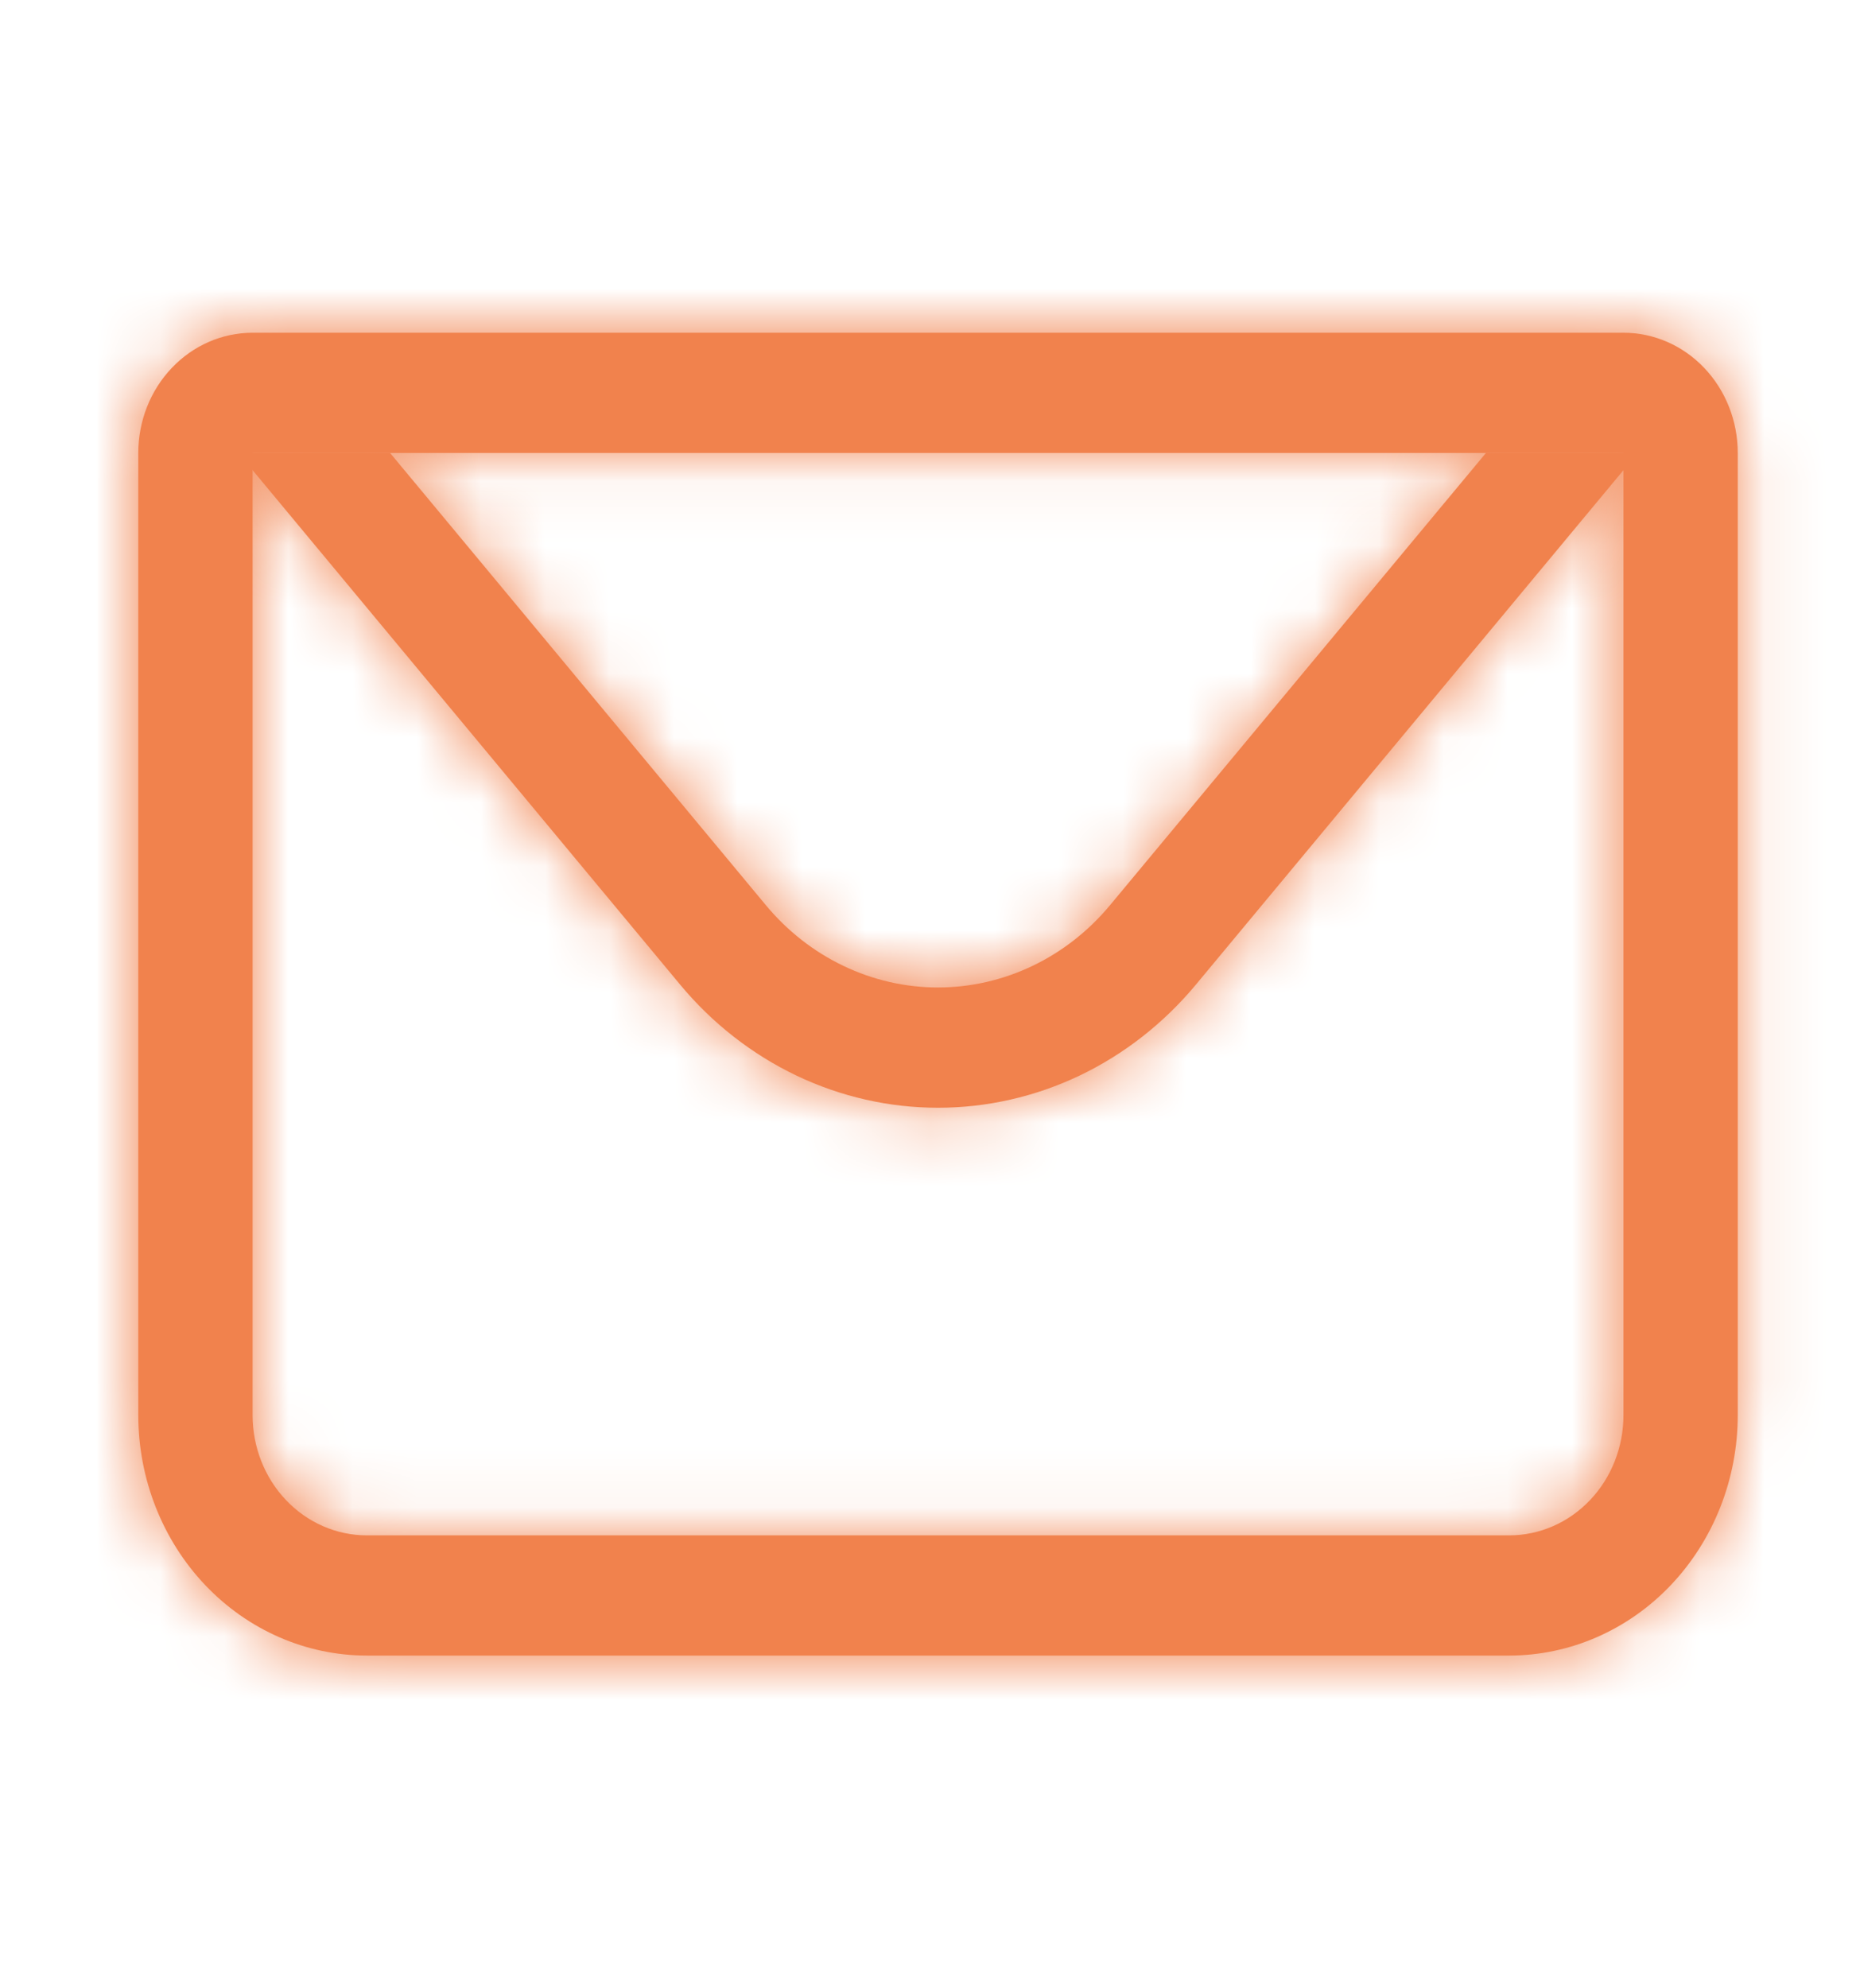 <svg width="29" height="31" viewBox="0 0 29 31" fill="none" xmlns="http://www.w3.org/2000/svg">
<mask id="path-1-inside-1_2044_763" fill="white">
<path d="M3.938 7.062V22.062C3.938 22.56 4.125 23.037 4.459 23.388C4.793 23.74 5.246 23.938 5.719 23.938H23.531C24.004 23.938 24.457 23.74 24.791 23.388C25.125 23.037 25.312 22.56 25.312 22.062V7.062H3.938ZM3.938 5.188H25.312C25.785 5.188 26.238 5.385 26.572 5.737C26.906 6.088 27.094 6.565 27.094 7.062V22.062C27.094 23.057 26.718 24.011 26.05 24.714C25.382 25.417 24.476 25.812 23.531 25.812H5.719C4.774 25.812 3.868 25.417 3.2 24.714C2.532 24.011 2.156 23.057 2.156 22.062V7.062C2.156 6.565 2.344 6.088 2.678 5.737C3.012 5.385 3.465 5.188 3.938 5.188Z"/>
</mask>
<path d="M3.938 7.062V22.062C3.938 22.56 4.125 23.037 4.459 23.388C4.793 23.74 5.246 23.938 5.719 23.938H23.531C24.004 23.938 24.457 23.74 24.791 23.388C25.125 23.037 25.312 22.56 25.312 22.062V7.062H3.938ZM3.938 5.188H25.312C25.785 5.188 26.238 5.385 26.572 5.737C26.906 6.088 27.094 6.565 27.094 7.062V22.062C27.094 23.057 26.718 24.011 26.05 24.714C25.382 25.417 24.476 25.812 23.531 25.812H5.719C4.774 25.812 3.868 25.417 3.2 24.714C2.532 24.011 2.156 23.057 2.156 22.062V7.062C2.156 6.565 2.344 6.088 2.678 5.737C3.012 5.385 3.465 5.188 3.938 5.188Z" fill="#F1824D"/>
<path d="M3.938 7.062V-0.438H-3.562V7.062H3.938ZM3.938 22.062L-3.562 22.062L3.938 22.062ZM25.312 7.062H32.812V-0.438H25.312V7.062ZM3.938 5.188L3.938 -2.312L3.938 5.188ZM25.312 5.188V-2.312V5.188ZM2.156 22.062L-5.344 22.062L2.156 22.062ZM-3.562 7.062V22.062H11.438V7.062H-3.562ZM-3.562 22.062C-3.562 24.428 -2.673 26.77 -0.978 28.554L9.897 18.223C10.924 19.304 11.438 20.691 11.438 22.062L-3.562 22.062ZM-0.978 28.554C0.729 30.351 3.129 31.438 5.719 31.438V16.438C7.363 16.438 8.857 17.129 9.897 18.223L-0.978 28.554ZM5.719 31.438H23.531V16.438H5.719V31.438ZM23.531 31.438C26.12 31.438 28.521 30.351 30.228 28.554L19.353 18.223C20.393 17.129 21.887 16.438 23.531 16.438V31.438ZM30.228 28.554C31.923 26.77 32.812 24.428 32.812 22.062H17.812C17.812 20.691 18.326 19.304 19.353 18.223L30.228 28.554ZM32.812 22.062V7.062H17.812V22.062H32.812ZM25.312 -0.438H3.938V14.562H25.312V-0.438ZM3.938 12.688H25.312V-2.312H3.938V12.688ZM25.312 12.688C23.668 12.688 22.174 11.996 21.134 10.902L32.01 0.571C30.302 -1.226 27.902 -2.312 25.312 -2.312L25.312 12.688ZM21.134 10.902C20.108 9.821 19.594 8.434 19.594 7.062H34.594C34.594 4.697 33.705 2.355 32.01 0.571L21.134 10.902ZM19.594 7.062V22.062H34.594V7.062H19.594ZM19.594 22.062C19.594 21.189 19.92 20.278 20.613 19.549L31.488 29.88C33.517 27.744 34.594 24.926 34.594 22.062H19.594ZM20.613 19.549C21.318 18.806 22.359 18.312 23.531 18.312V33.312C26.593 33.312 29.446 32.029 31.488 29.88L20.613 19.549ZM23.531 18.312H5.719V33.312H23.531V18.312ZM5.719 18.312C6.891 18.312 7.932 18.806 8.637 19.549L-2.238 29.88C-0.196 32.029 2.657 33.312 5.719 33.312V18.312ZM8.637 19.549C9.33 20.278 9.656 21.189 9.656 22.062L-5.344 22.062C-5.344 24.926 -4.267 27.744 -2.238 29.88L8.637 19.549ZM9.656 22.062V7.062H-5.344V22.062H9.656ZM9.656 7.062C9.656 8.434 9.142 9.821 8.115 10.902L-2.76 0.571C-4.455 2.355 -5.344 4.697 -5.344 7.062L9.656 7.062ZM8.115 10.902C7.076 11.996 5.582 12.688 3.938 12.688L3.938 -2.312C1.348 -2.312 -1.052 -1.226 -2.76 0.571L8.115 10.902Z" fill="#F1824D" mask="url(#path-1-inside-1_2044_763)"/>
<mask id="path-3-inside-2_2044_763" fill="white">
<path d="M25.535 7.062L18.647 15.35C18.145 15.954 17.527 16.437 16.834 16.769C16.14 17.1 15.387 17.271 14.625 17.271C13.863 17.271 13.11 17.1 12.416 16.769C11.723 16.437 11.104 15.954 10.603 15.35L3.715 7.062H25.535ZM6.082 7.062L11.942 14.114C12.277 14.517 12.689 14.839 13.152 15.06C13.614 15.281 14.116 15.396 14.624 15.396C15.132 15.396 15.634 15.281 16.097 15.06C16.559 14.839 16.971 14.517 17.306 14.114L23.168 7.062H6.082Z"/>
</mask>
<path d="M25.535 7.062L18.647 15.35C18.145 15.954 17.527 16.437 16.834 16.769C16.14 17.1 15.387 17.271 14.625 17.271C13.863 17.271 13.11 17.1 12.416 16.769C11.723 16.437 11.104 15.954 10.603 15.35L3.715 7.062H25.535ZM6.082 7.062L11.942 14.114C12.277 14.517 12.689 14.839 13.152 15.06C13.614 15.281 14.116 15.396 14.624 15.396C15.132 15.396 15.634 15.281 16.097 15.06C16.559 14.839 16.971 14.517 17.306 14.114L23.168 7.062H6.082Z" fill="#F1824D"/>
<path d="M25.535 7.062L31.303 11.856L41.521 -0.438H25.535V7.062ZM18.647 15.35L12.879 10.556L12.879 10.556L18.647 15.35ZM14.625 17.271L14.625 24.771L14.625 17.271ZM10.603 15.35L16.371 10.556L16.371 10.556L10.603 15.35ZM3.715 7.062V-0.438H-12.271L-2.053 11.856L3.715 7.062ZM6.082 7.062V-0.438H-9.902L0.314 11.856L6.082 7.062ZM11.942 14.114L17.711 9.322L17.711 9.321L11.942 14.114ZM14.624 15.396V7.896V15.396ZM17.306 14.114L11.538 9.32L11.537 9.322L17.306 14.114ZM23.168 7.062L28.935 11.857L39.156 -0.438L23.168 -0.438V7.062ZM19.767 2.269L12.879 10.556L24.415 20.144L31.303 11.856L19.767 2.269ZM12.879 10.556C13.055 10.345 13.296 10.147 13.6 10.001L20.067 23.536C21.759 22.728 23.236 21.563 24.415 20.143L12.879 10.556ZM13.6 10.001C13.907 9.855 14.257 9.771 14.625 9.771L14.625 24.771C16.516 24.771 18.373 24.345 20.067 23.536L13.6 10.001ZM14.625 9.771C14.993 9.771 15.343 9.855 15.65 10.001L9.184 23.536C10.877 24.345 12.734 24.771 14.625 24.771L14.625 9.771ZM15.65 10.001C15.954 10.147 16.195 10.345 16.371 10.556L4.835 20.143C6.014 21.563 7.491 22.728 9.184 23.536L15.65 10.001ZM16.371 10.556L9.483 2.269L-2.053 11.856L4.835 20.144L16.371 10.556ZM3.715 14.562H25.535V-0.438H3.715V14.562ZM0.314 11.856L6.174 18.908L17.711 9.321L11.85 2.269L0.314 11.856ZM6.174 18.907C7.186 20.125 8.457 21.129 9.918 21.828L16.385 8.293C16.921 8.549 17.368 8.908 17.711 9.322L6.174 18.907ZM9.918 21.828C11.381 22.526 12.987 22.896 14.624 22.896V7.896C15.246 7.896 15.848 8.036 16.385 8.293L9.918 21.828ZM14.624 22.896C16.262 22.896 17.867 22.526 19.33 21.828L12.863 8.293C13.401 8.036 14.002 7.896 14.624 7.896L14.624 22.896ZM19.33 21.828C20.791 21.129 22.062 20.125 23.075 18.907L11.537 9.322C11.88 8.908 12.327 8.549 12.863 8.293L19.33 21.828ZM23.073 18.909L28.935 11.857L17.4 2.268L11.538 9.32L23.073 18.909ZM23.168 -0.438H6.082V14.562H23.168V-0.438Z" fill="#F1824D" mask="url(#path-3-inside-2_2044_763)"/>
</svg>
